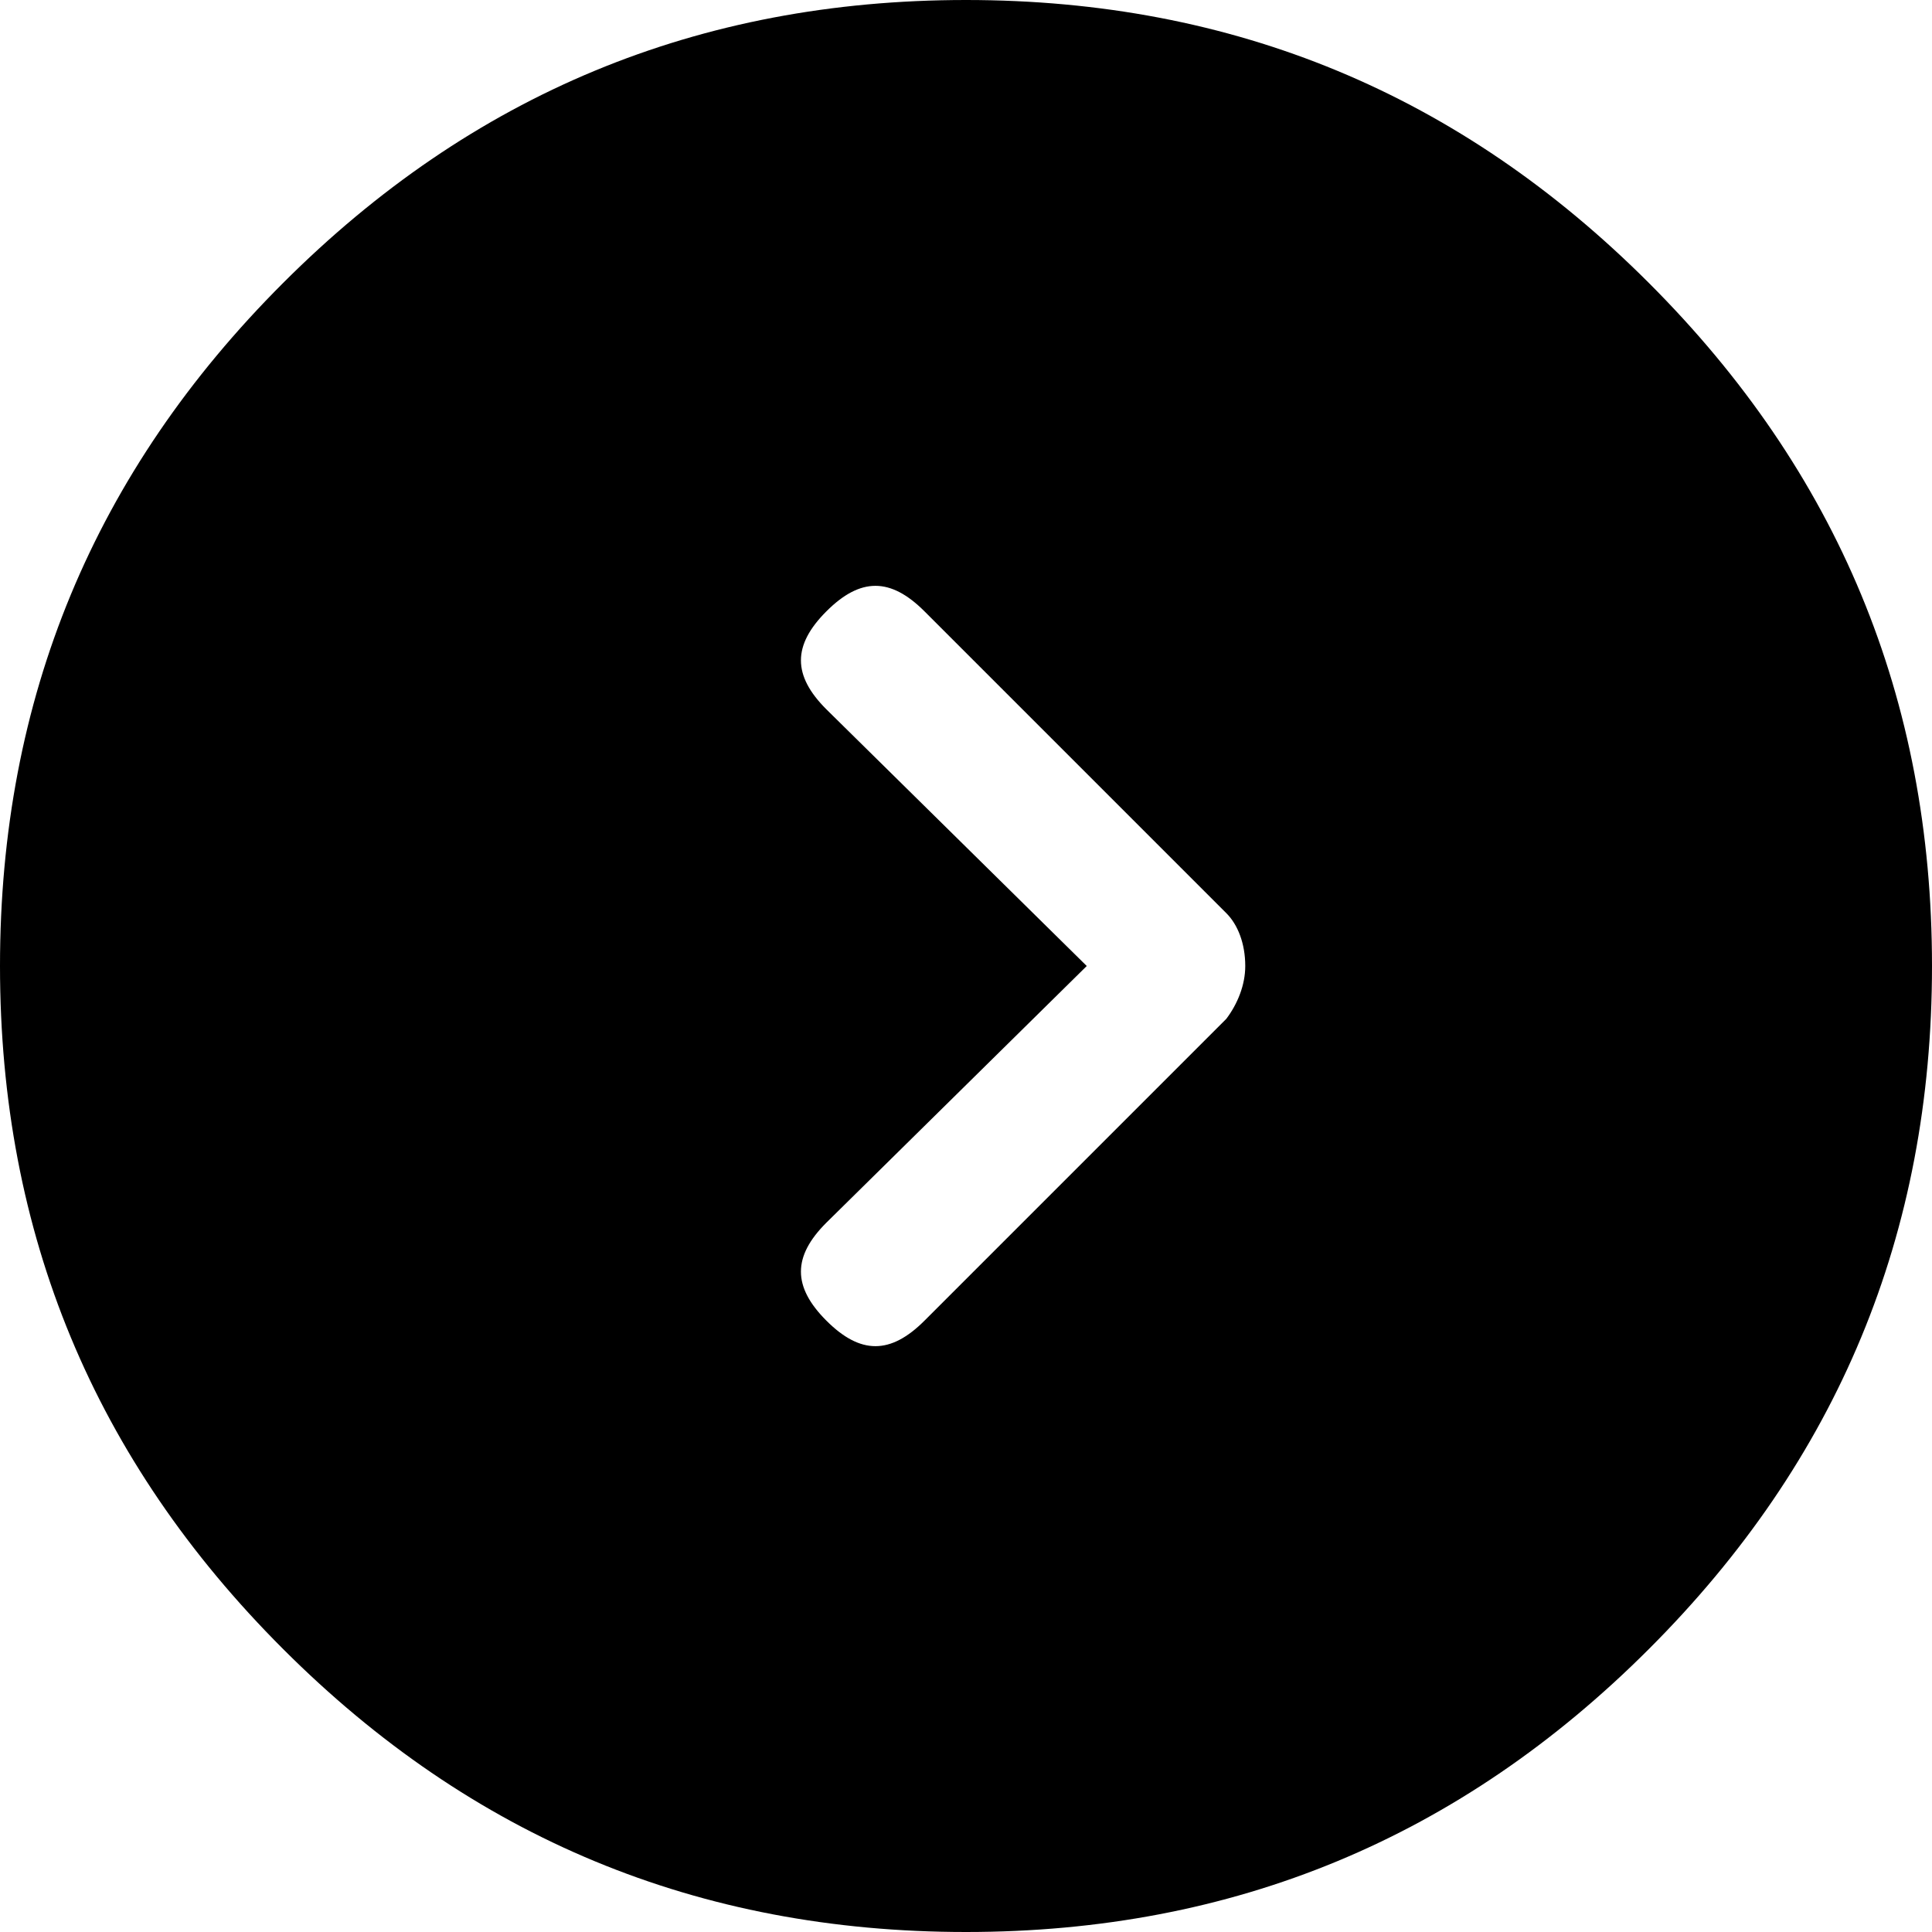 <?xml version="1.0" encoding="UTF-8"?>
<svg width="24px" height="24px" viewBox="0 0 24 24" version="1.1" xmlns="http://www.w3.org/2000/svg" xmlns:xlink="http://www.w3.org/1999/xlink">
    <!-- Generator: sketchtool 44.1 (41455) - http://www.bohemiancoding.com/sketch -->
    <title>arrow-right-circle</title>
    <desc>Created with sketchtool.</desc>
    <defs></defs>
    <g id="Page-1" stroke="none" stroke-width="1" fill="none" fill-rule="evenodd">
        <g id="arrow-right-circle" fill="#000000">
            <path d="M20.484,3.516 C22.828,5.859 24,8.672 24,12 C24,15.328 22.828,18.141 20.484,20.484 C18.141,22.828 15.328,24 12,24 C8.672,24 5.859,22.828 3.516,20.484 C1.172,18.141 0,15.328 0,12 C0,8.672 1.172,5.859 3.516,3.516 C5.859,1.172 8.672,0 12,0 C15.328,0 18.141,1.172 20.484,3.516 Z M15.234,12.656 C15.375,12.469 15.469,12.234 15.469,12 C15.469,11.719 15.375,11.484 15.234,11.344 L11.484,7.594 C11.062,7.172 10.688,7.172 10.266,7.594 C9.844,8.016 9.844,8.391 10.266,8.812 L13.5,12 L10.266,15.188 C9.844,15.609 9.844,15.984 10.266,16.406 C10.688,16.828 11.062,16.828 11.484,16.406 L15.234,12.656 Z" id="Page-1"></path>
        </g>
    </g>
</svg>